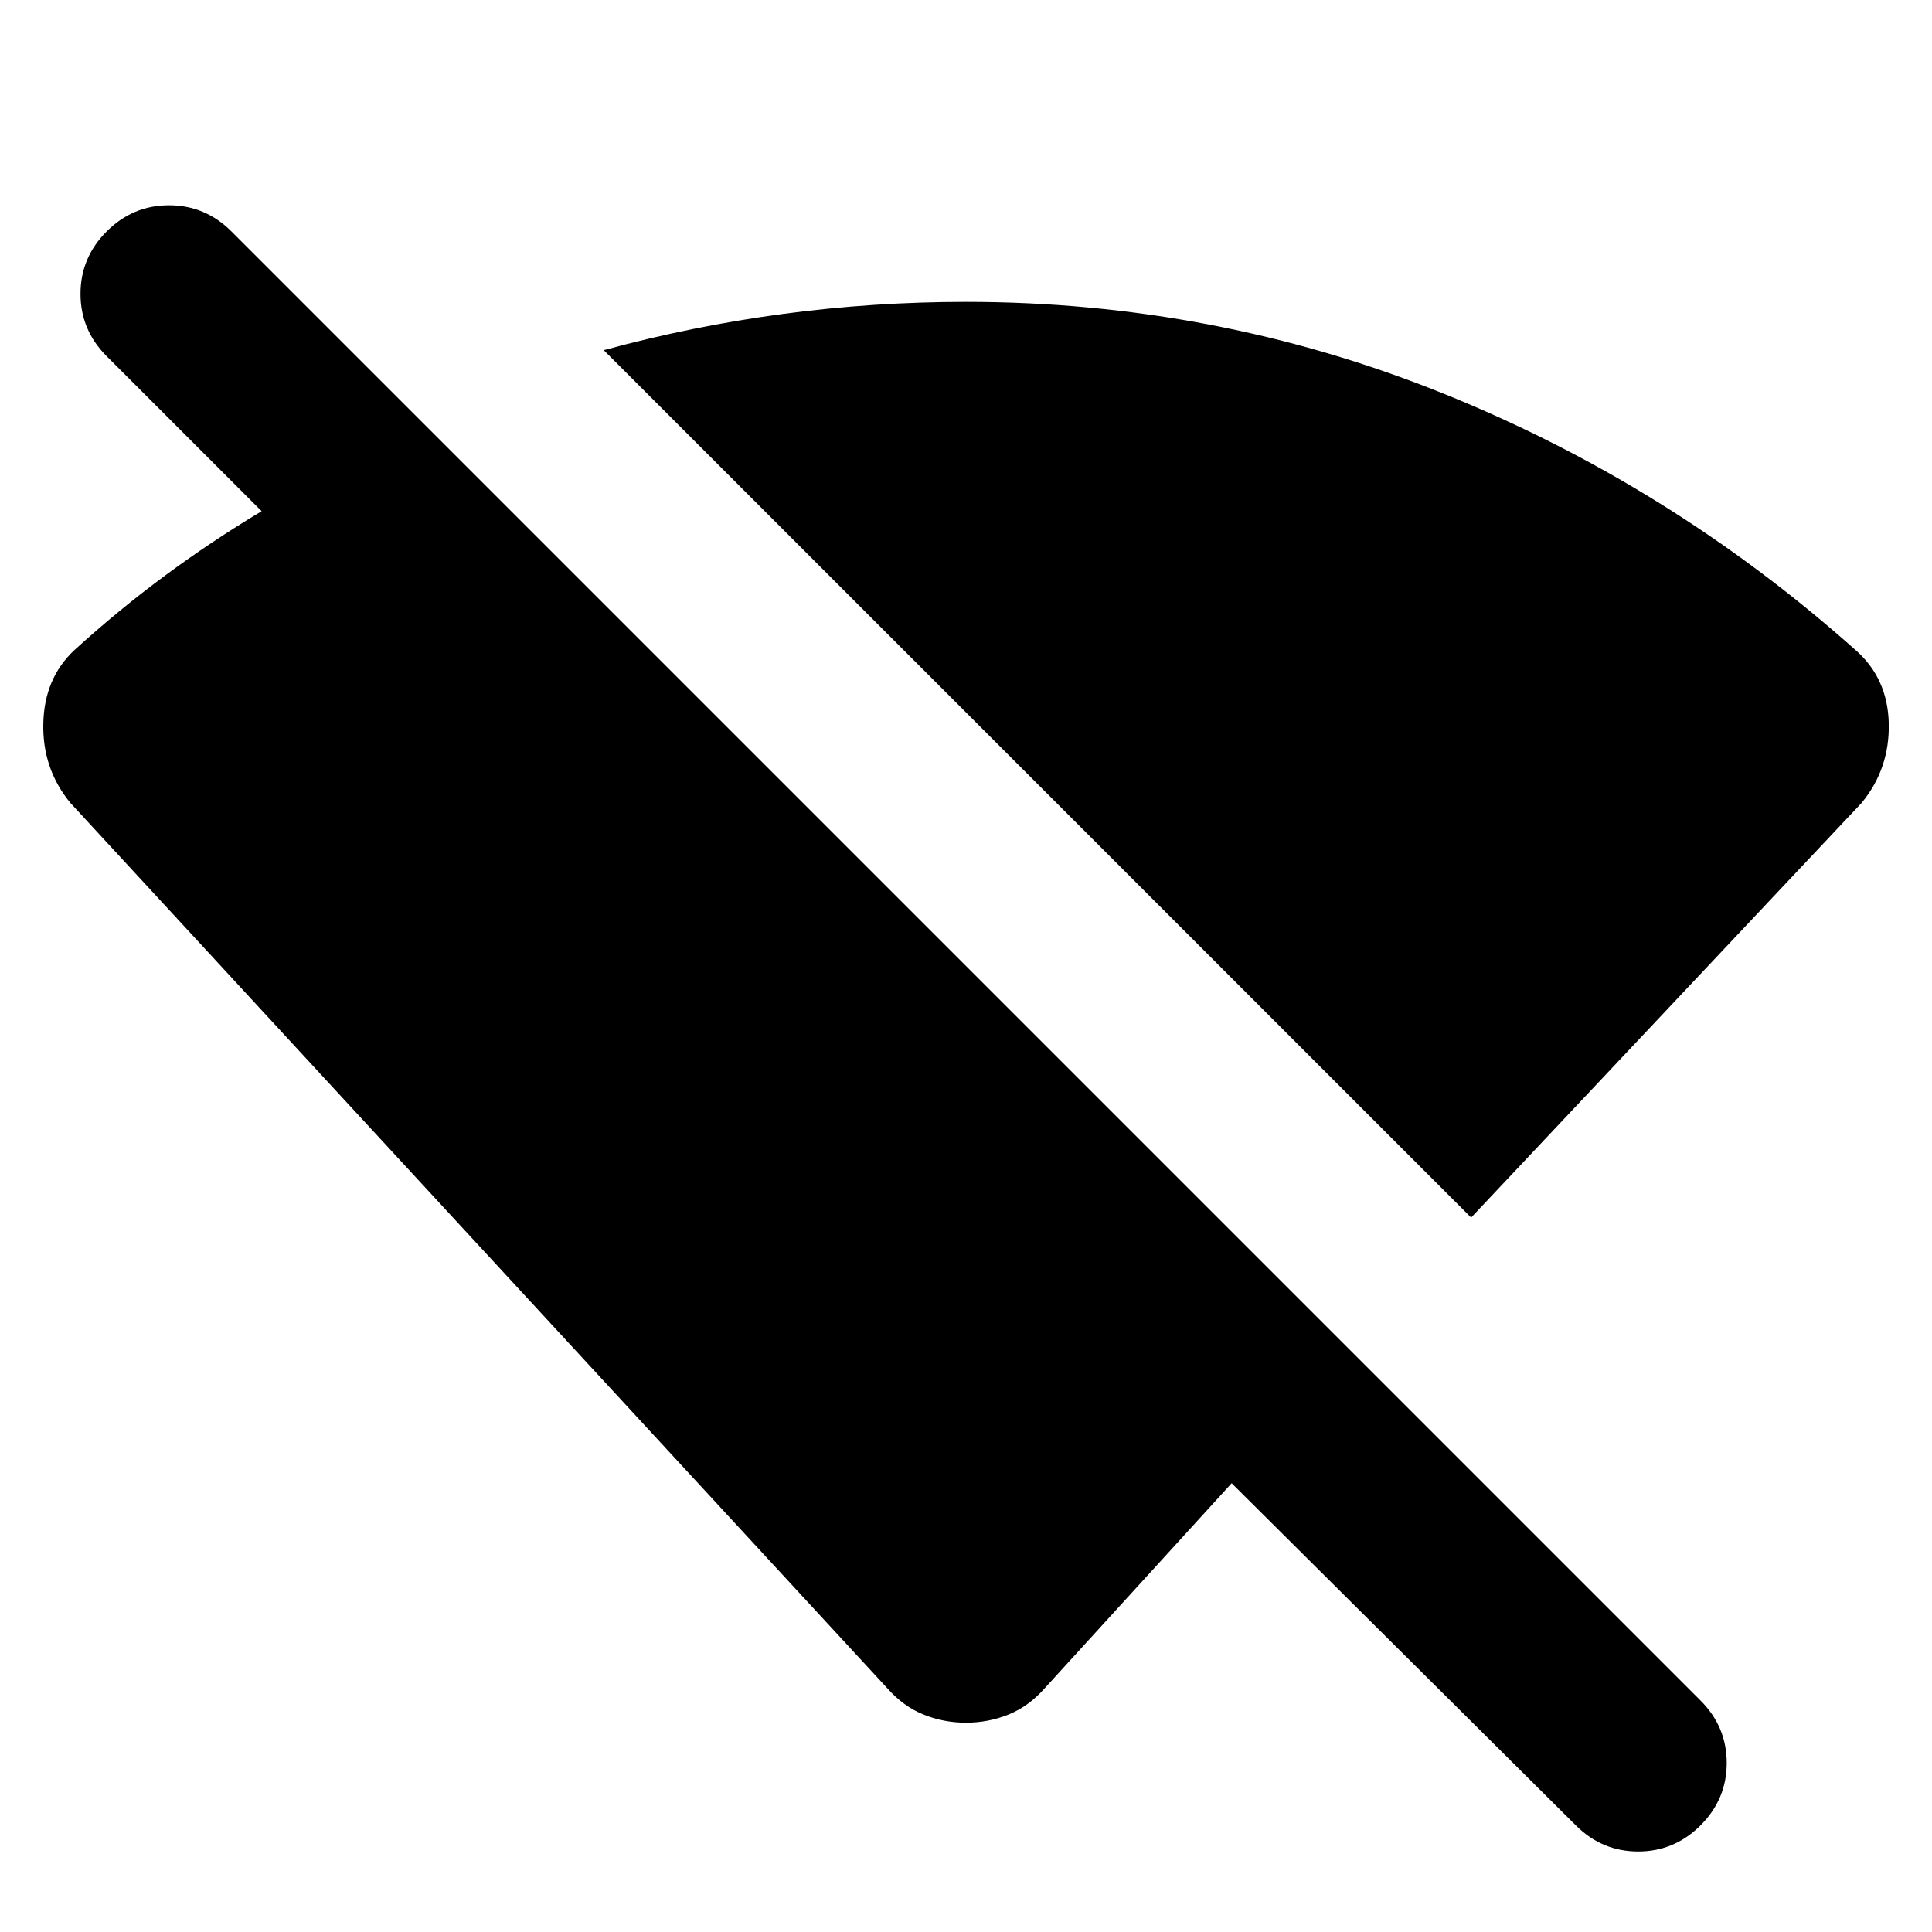 <svg xmlns="http://www.w3.org/2000/svg" height="24" width="24"><path d="M18.275 15.125 7.5 4.35Q8.6 4.05 9.725 3.9Q10.85 3.75 12 3.75Q15.1 3.75 17.925 4.887Q20.75 6.025 23.05 8.075Q23.45 8.425 23.463 8.987Q23.475 9.55 23.125 9.975ZM19.575 22.675 15.3 18.425 12.975 20.975Q12.775 21.2 12.525 21.3Q12.275 21.4 12 21.4Q11.725 21.4 11.475 21.3Q11.225 21.2 11.025 20.975L0.875 9.975Q0.525 9.55 0.538 8.987Q0.55 8.425 0.925 8.075Q1.475 7.575 2.05 7.15Q2.625 6.725 3.25 6.35L1.325 4.425Q1 4.1 1 3.65Q1 3.2 1.325 2.875Q1.65 2.55 2.1 2.55Q2.55 2.55 2.875 2.875L21.125 21.125Q21.45 21.45 21.45 21.9Q21.45 22.35 21.125 22.675Q20.8 23 20.35 23Q19.9 23 19.575 22.675Z"/></svg>